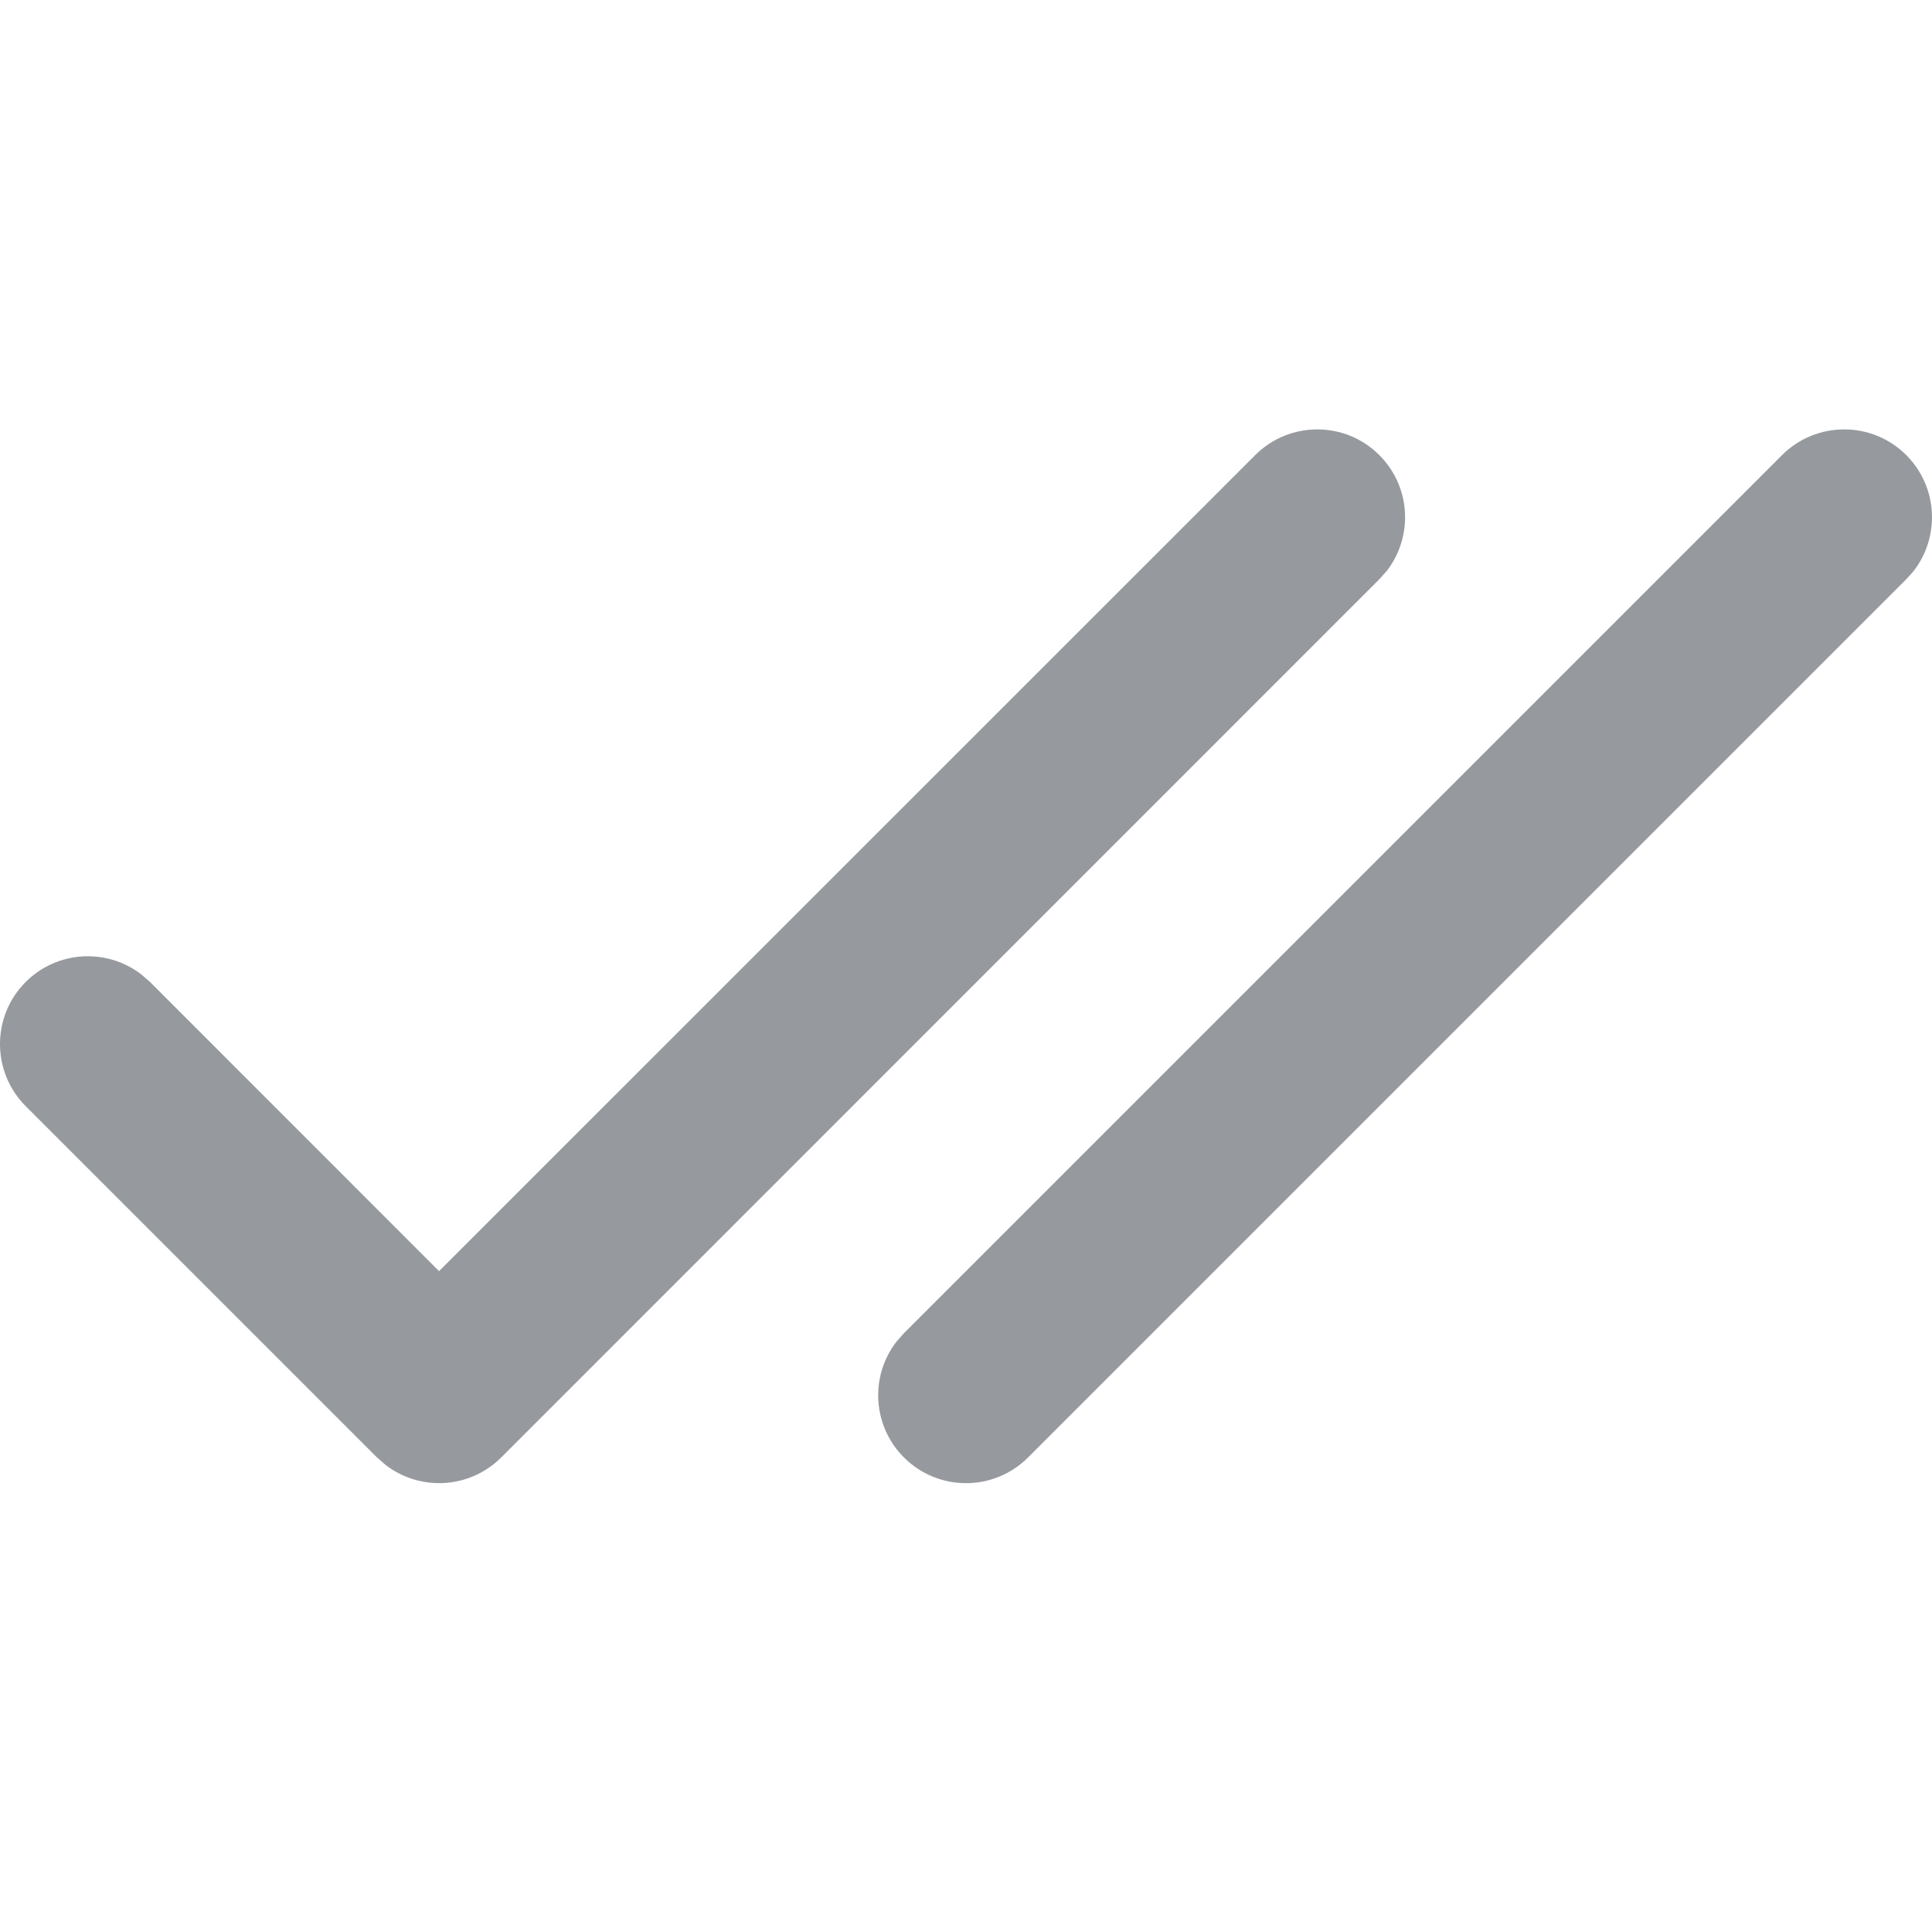 <svg width="16" height="16" viewBox="0 0 16 16" fill="none" xmlns="http://www.w3.org/2000/svg">
<path d="M11.423 3.769C11.685 4.031 11.706 4.443 11.484 4.729L11.423 4.797L4.151 12.07C3.888 12.332 3.476 12.352 3.191 12.13L3.122 12.07L0.213 9.161C-0.071 8.877 -0.071 8.416 0.213 8.132C0.475 7.87 0.888 7.85 1.173 8.072L1.242 8.132L3.636 10.527L10.395 3.769C10.679 3.485 11.139 3.485 11.423 3.769ZM15.787 3.769C16.049 4.031 16.069 4.443 15.848 4.729L15.787 4.797L8.514 12.07C8.23 12.354 7.77 12.354 7.486 12.07C7.224 11.808 7.203 11.395 7.425 11.11L7.486 11.041L14.758 3.769C15.043 3.485 15.503 3.485 15.787 3.769Z" fill="#969A9F"/>
</svg>
